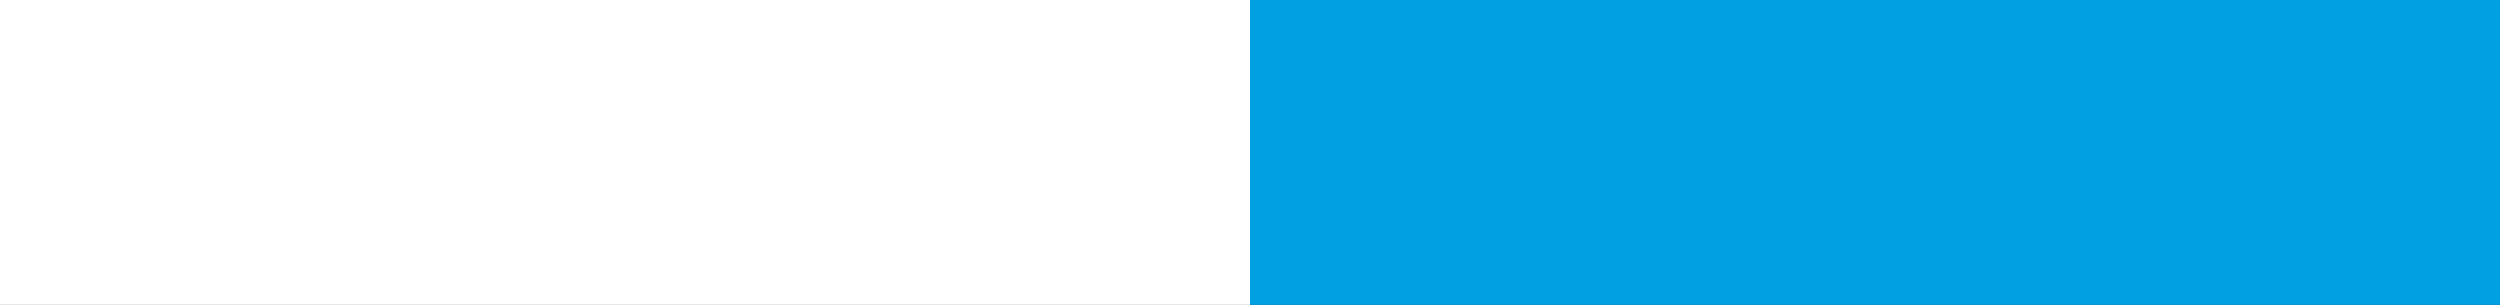 <svg width="164" height="20" fill="none" xmlns="http://www.w3.org/2000/svg"><rect width="100%" height="100%" fill="#333333" stroke="none"/><path fill="#fff" d="M0 0h82v20H0z"/><path fill="#00A0E3" d="M82 0h82v20H82z"/></svg>
